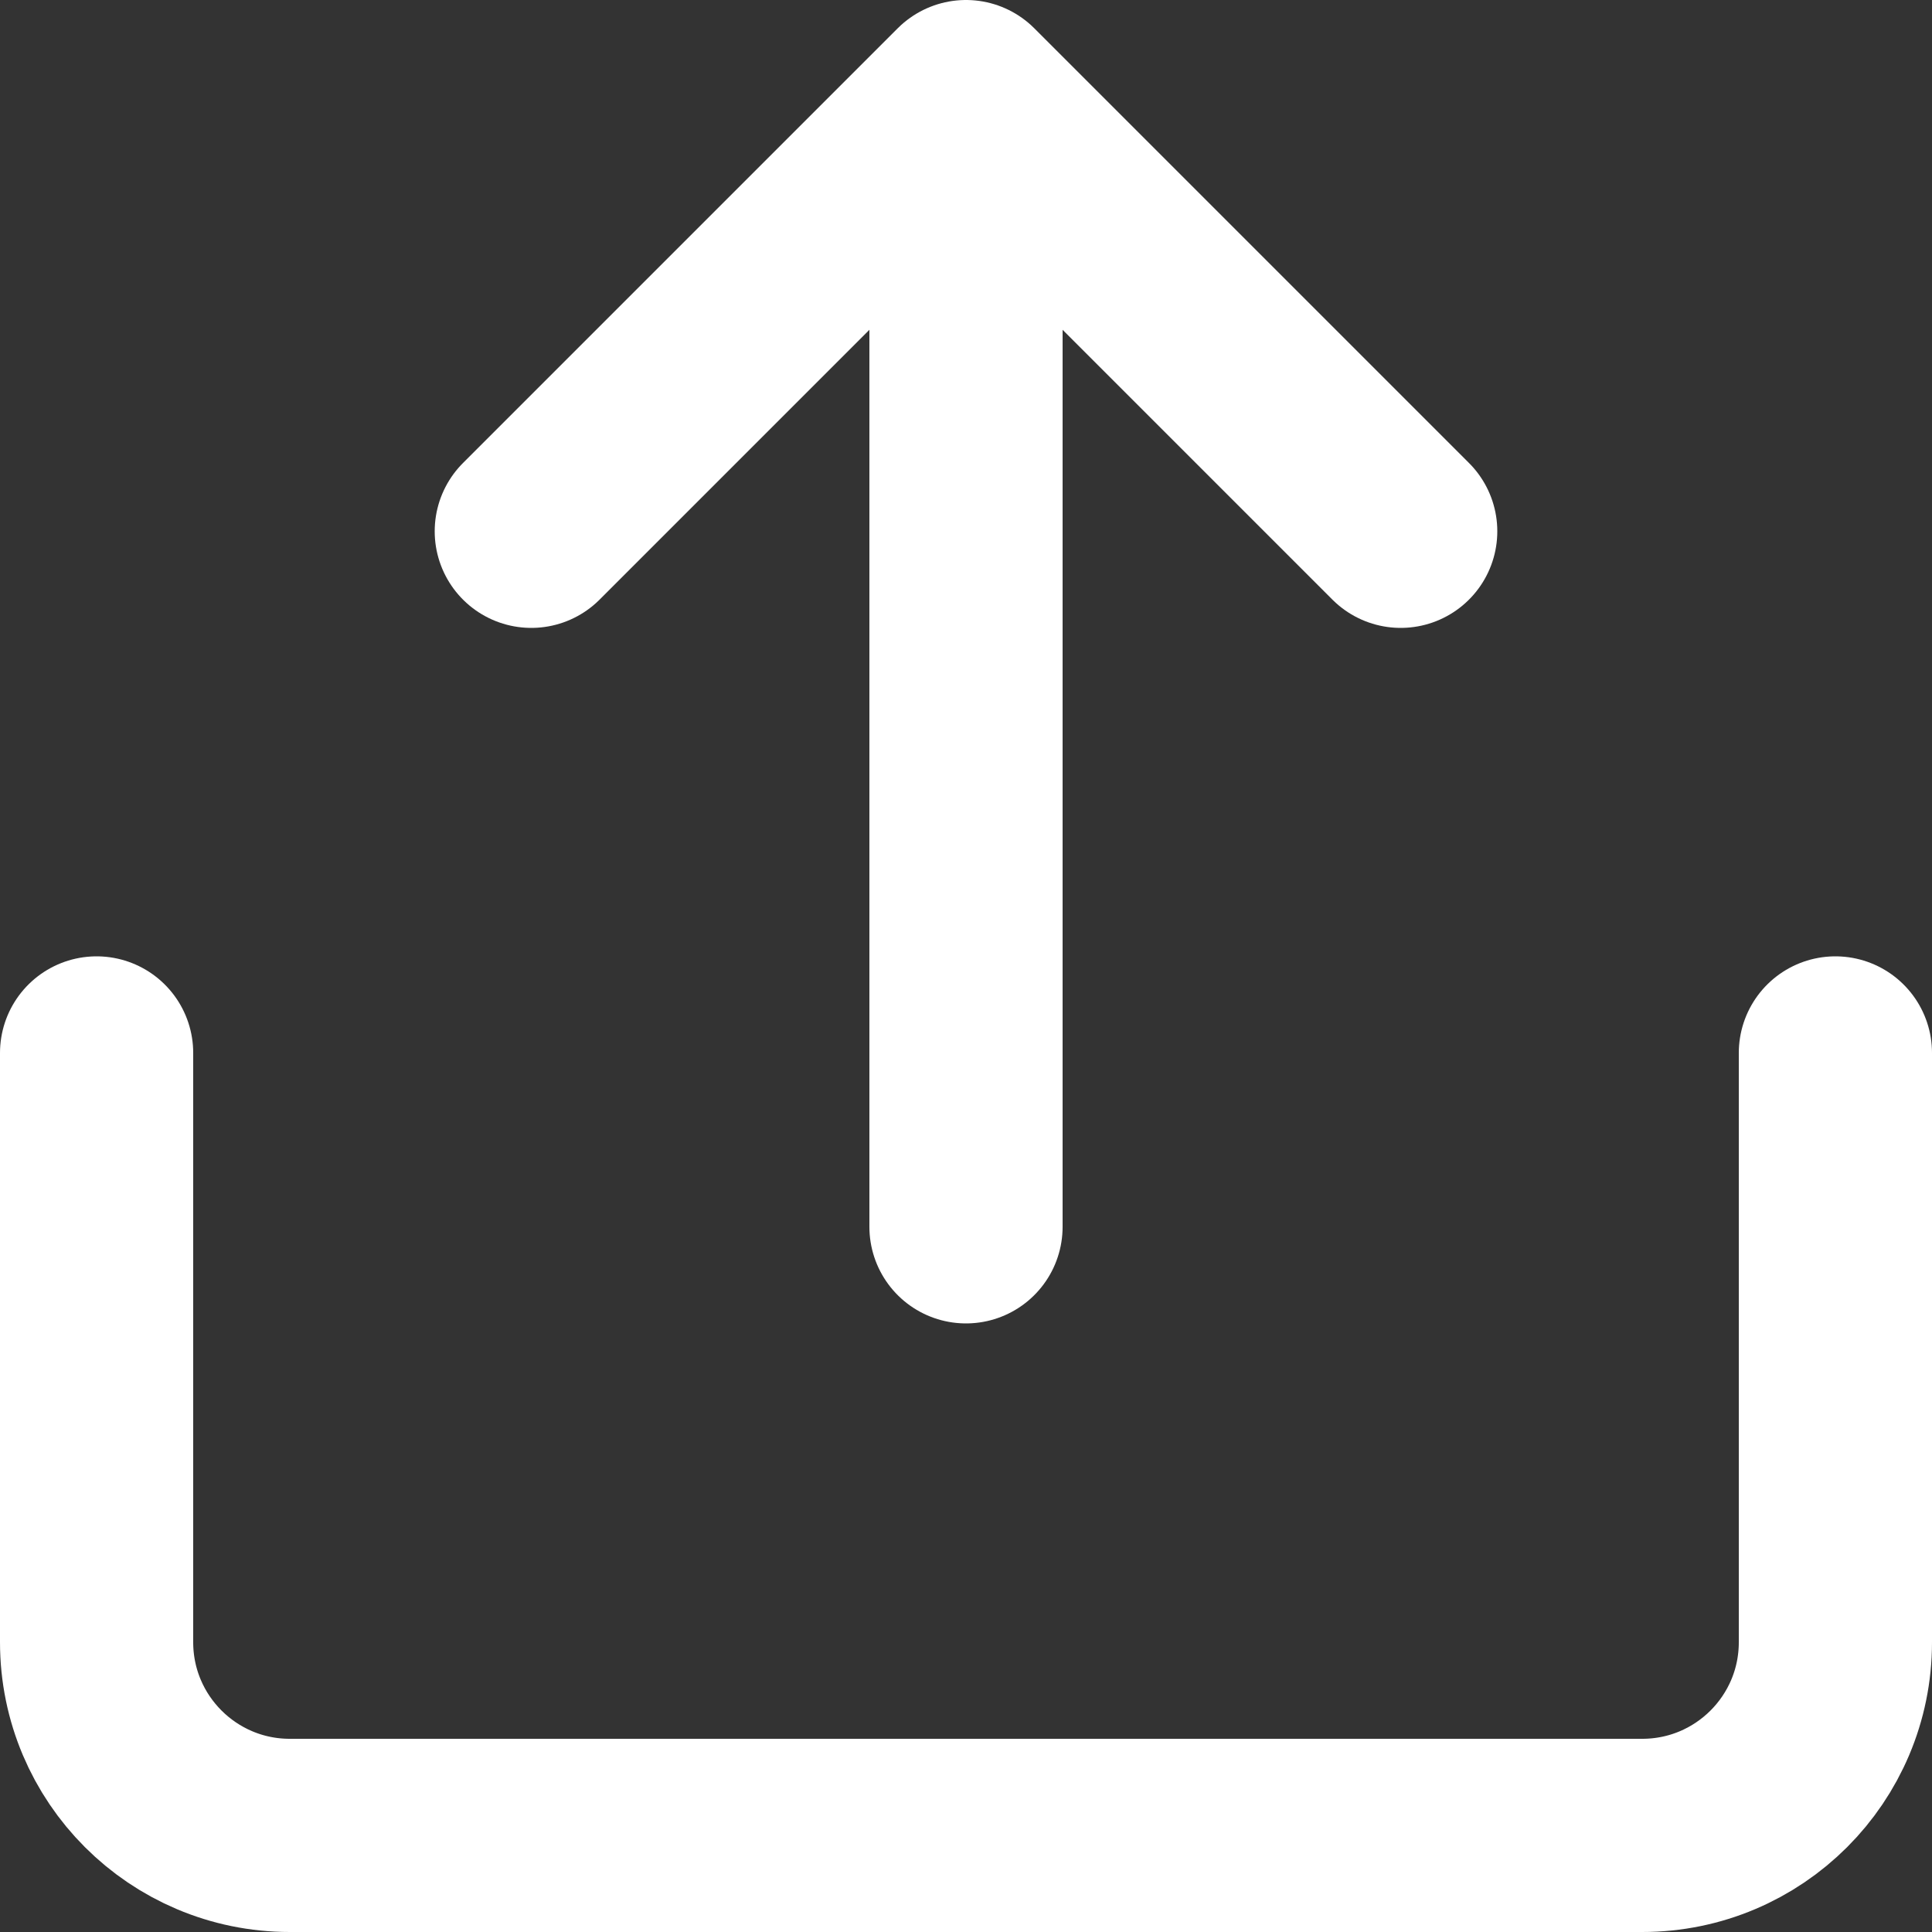 <svg width="20" height="20" viewBox="0 0 20 20" fill="none" xmlns="http://www.w3.org/2000/svg">
<rect x="0" y="0" width="20" height="20" fill="#333333" stroke="none"/>
<path d="M5.5 5.5L10 1L14.5 5.5" stroke="white" stroke-width="2" stroke-linecap="round" stroke-linejoin="round"/>
<path d="M10 12.7V2.8" stroke="white" stroke-width="2" stroke-linecap="round" stroke-linejoin="round"/>
<path d="M19 10.9V17C19 18.105 18.105 19 17 19H3C1.896 19 1 18.105 1 17V10.9" stroke="white" stroke-width="2" stroke-linecap="round"/>
</svg>
